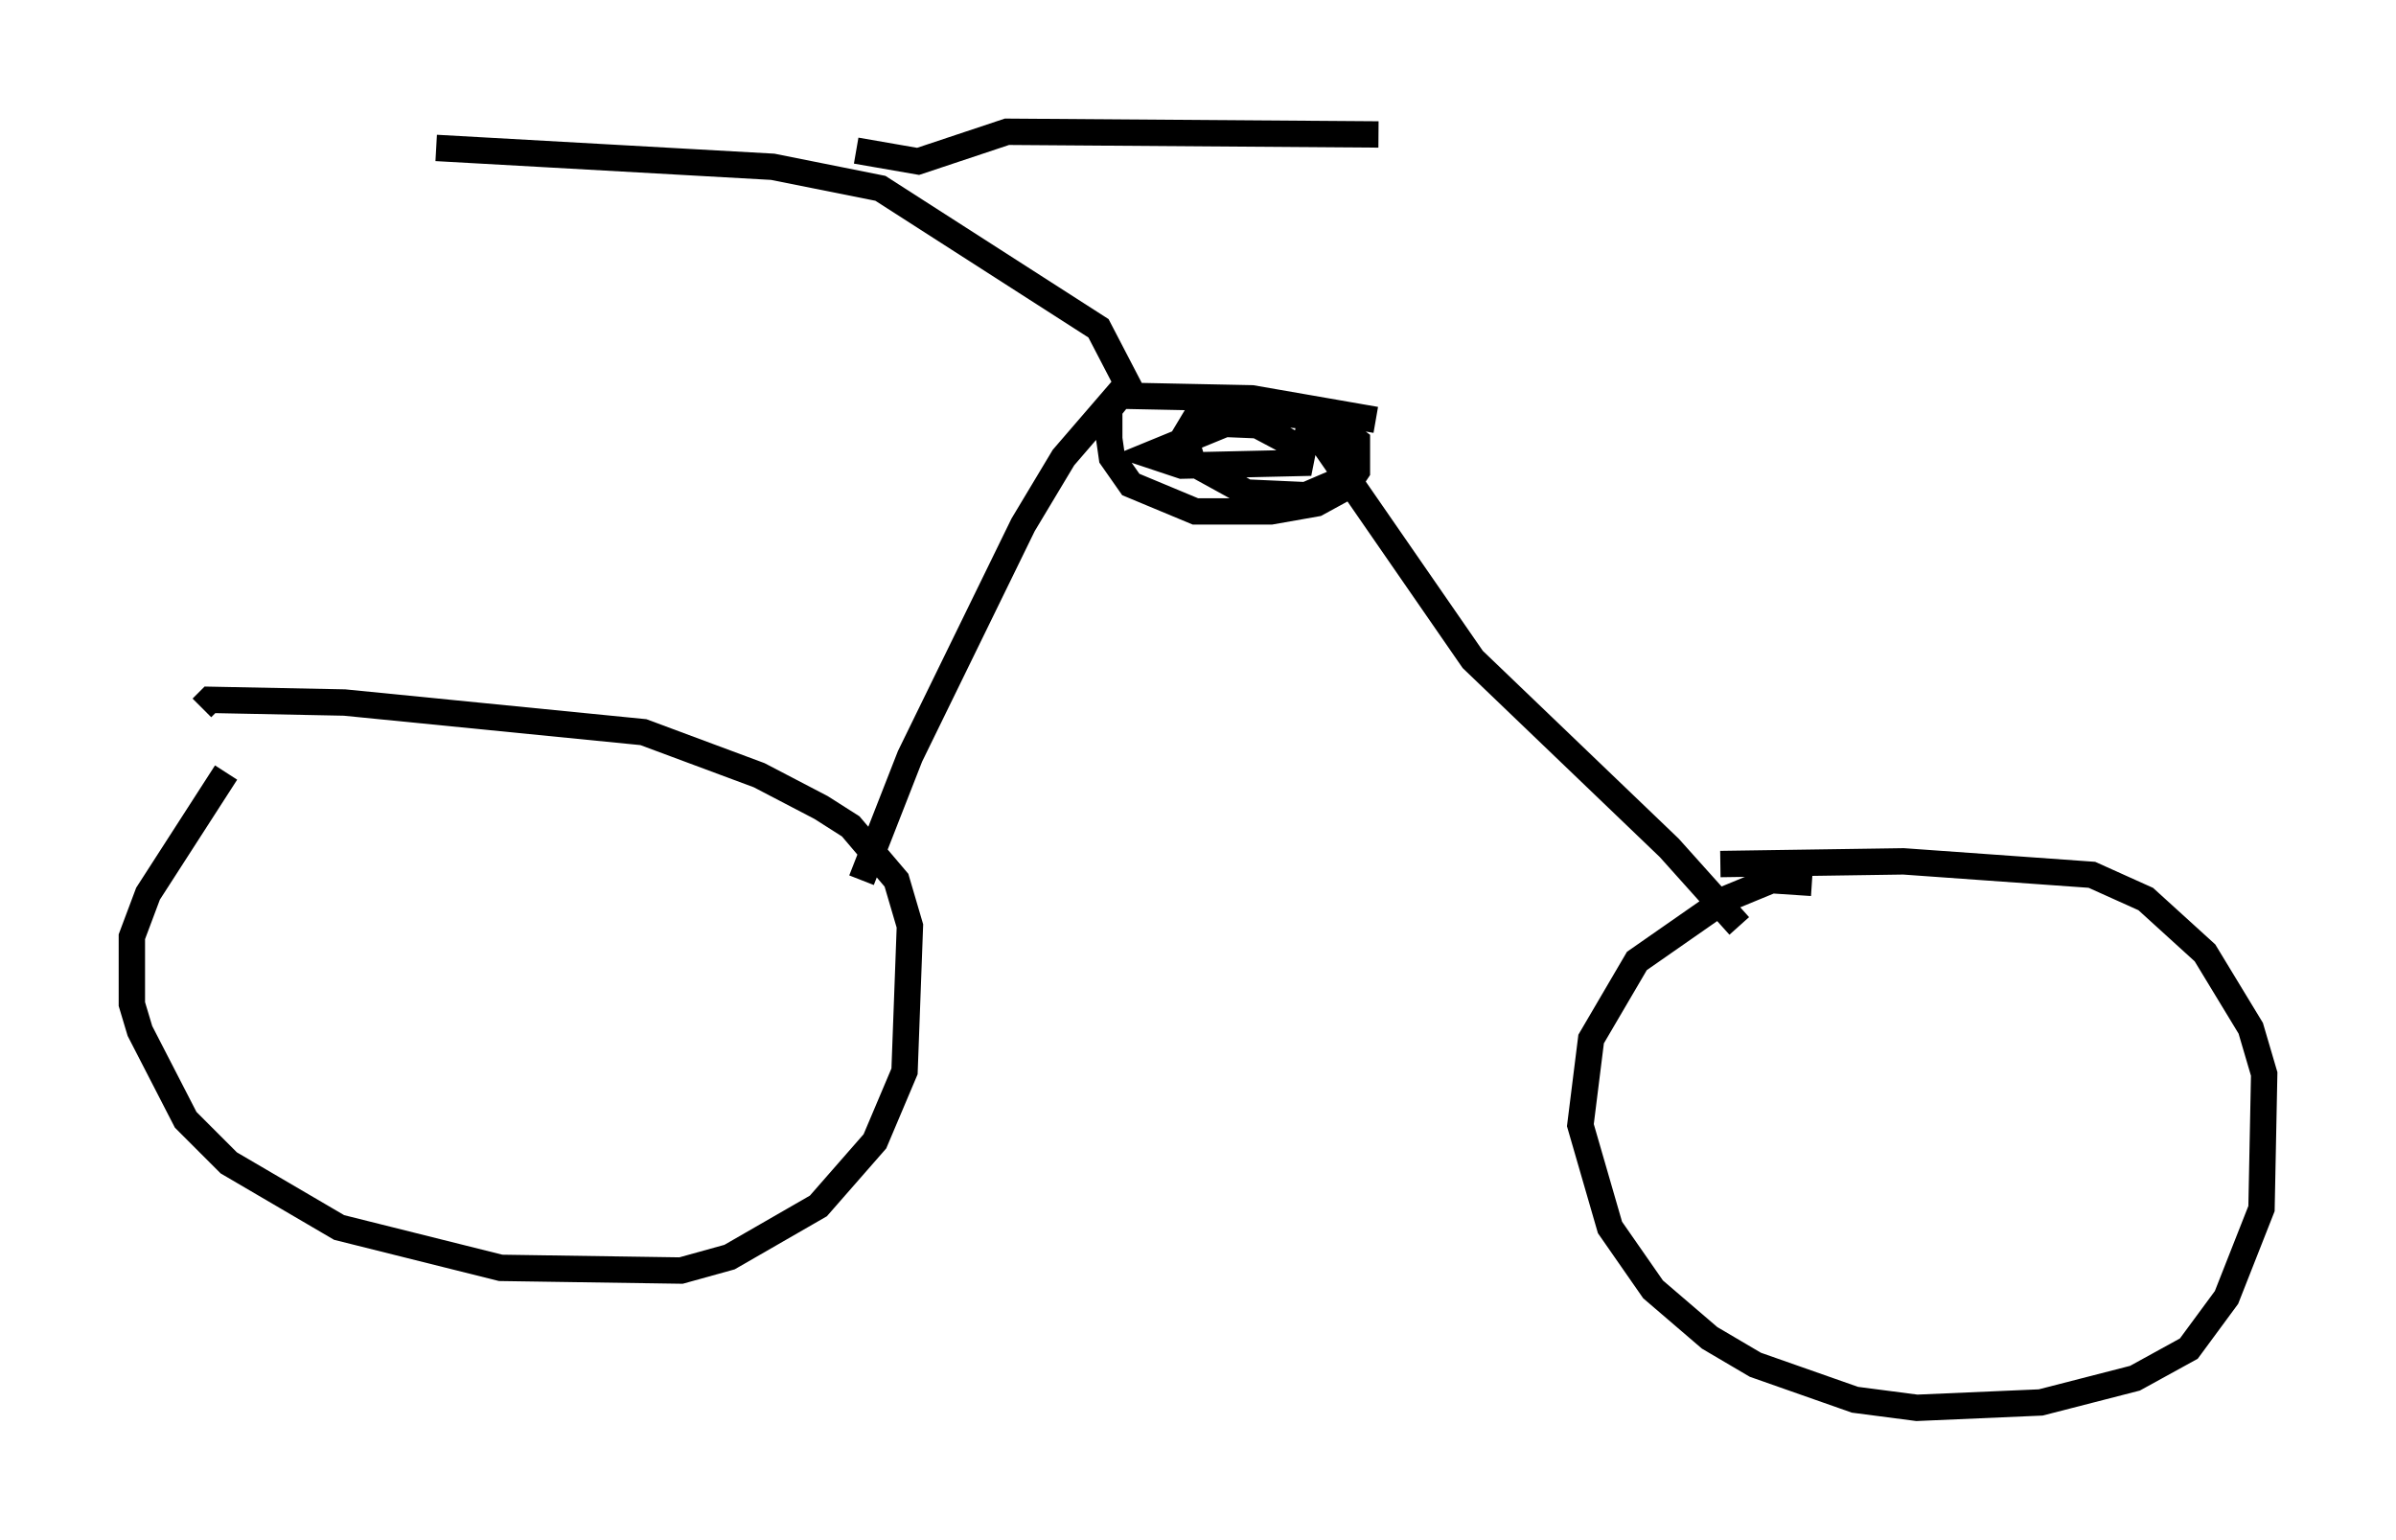 <?xml version="1.0" encoding="utf-8" ?>
<svg baseProfile="full" height="58.388" version="1.1" width="90.851" xmlns="http://www.w3.org/2000/svg" xmlns:ev="http://www.w3.org/2001/xml-events" xmlns:xlink="http://www.w3.org/1999/xlink"><defs /><rect fill="white" height="58.388" width="90.851" x="0" y="0" /><path d="M11.125, 27.05 m-2.552, 2.246 l-2.96, 4.594 -0.613, 1.633 l0.0, 2.552 0.306, 1.021 l1.735, 3.369 1.633, 1.633 l4.185, 2.45 6.125, 1.531 l6.84, 0.102 1.838, -0.51 l3.369, -1.94 2.144, -2.45 l1.123, -2.654 0.204, -5.513 l-0.51, -1.735 -1.735, -2.042 l-1.123, -0.715 -2.348, -1.225 l-4.39, -1.633 -11.331, -1.123 l-5.104, -0.102 -0.306, 0.306 m61.047, 6.635 l-1.531, -0.102 -1.735, 0.715 l-3.369, 2.348 -1.735, 2.96 l-0.408, 3.267 1.123, 3.879 l1.633, 2.348 2.144, 1.838 l1.735, 1.021 3.777, 1.327 l2.348, 0.306 4.696, -0.204 l3.573, -0.919 2.042, -1.123 l1.429, -1.94 1.327, -3.369 l0.102, -5.104 -0.51, -1.735 l-1.735, -2.858 -2.246, -2.042 l-2.042, -0.919 -7.146, -0.51 l-6.942, 0.102 m-32.565, 0.613 l1.838, -4.696 4.288, -8.779 l1.531, -2.552 2.552, -2.96 m9.29, 1.531 l-4.696, -0.817 -5.002, -0.102 l-0.408, 0.51 0.0, 1.123 l0.102, 0.715 0.715, 1.021 l2.45, 1.021 2.858, 0.0 l1.735, -0.306 1.123, -0.613 l0.408, -0.613 0.0, -1.123 l-1.225, -0.919 -2.654, -0.204 l-3.981, 1.633 1.225, 0.408 l4.492, -0.102 0.102, -0.51 l-1.735, -0.919 -2.45, -0.102 l-0.306, 0.51 0.306, 1.021 l2.042, 1.123 2.246, 0.102 l1.429, -0.613 0.204, -1.123 l-0.715, -0.51 -1.327, -0.204 m1.021, 0.408 l5.717, 8.269 7.452, 7.146 l2.654, 2.96 m-22.969, -20.111 l-1.327, -2.552 -8.269, -5.308 l-4.083, -0.817 -12.761, -0.715 m15.925, 0.102 l2.348, 0.408 3.369, -1.123 l14.088, 0.102 " fill="none" stroke="black" stroke-width="1" /></svg>